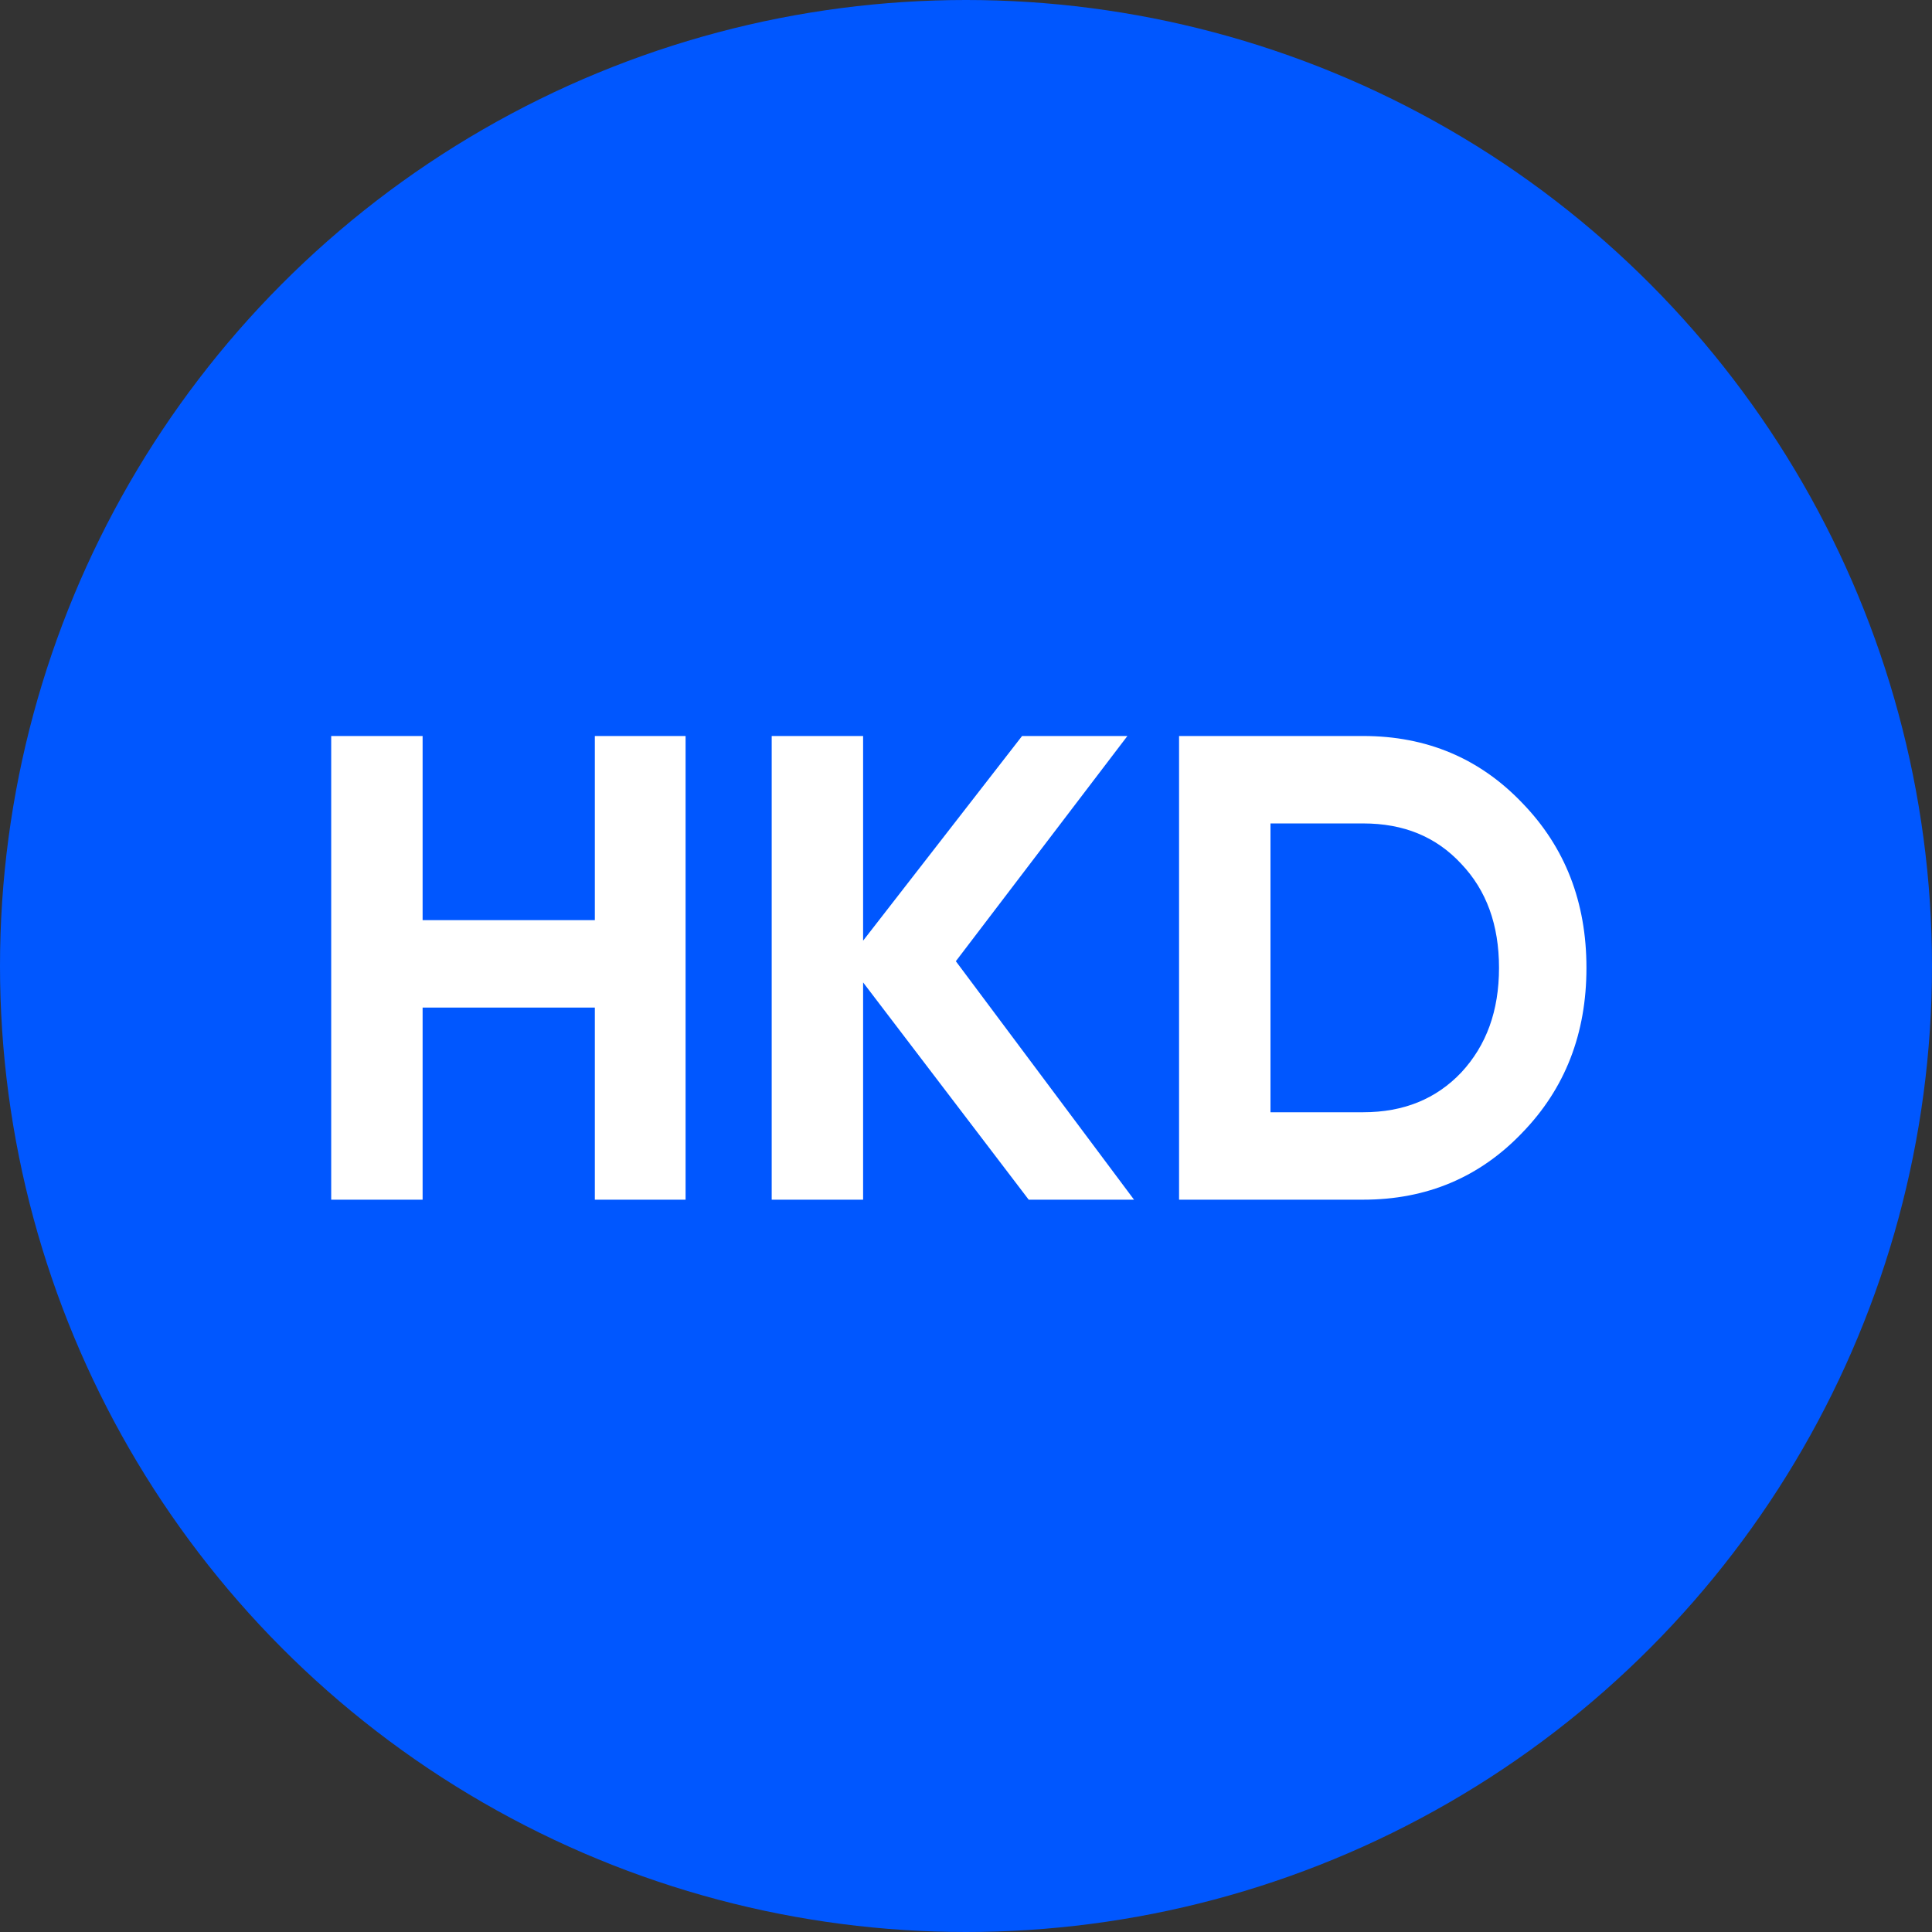 <?xml version="1.0" encoding="UTF-8"?>
<svg width="105px" height="105px" viewBox="0 0 105 105" version="1.1" xmlns="http://www.w3.org/2000/svg" xmlns:xlink="http://www.w3.org/1999/xlink">
    <rect x="0" y="0" width="105" height="105" fill="#333333" stroke="none"/>
    <!-- Generator: Sketch 49.2 (51160) - http://www.bohemiancoding.com/sketch -->
    <title>Group</title>
    <desc>Created with Sketch.</desc>
    <defs></defs>
    <g id="Page-1" stroke="none" stroke-width="1" fill="none" fill-rule="evenodd">
        <g id="Group">
            <circle id="Oval" fill="#0057FF" cx="52.5" cy="52.5" r="52.5"></circle>
            <path d="M32.328,50.008 L32.328,40 L37.26,40 L37.26,65.2 L32.328,65.2 L32.328,54.76 L22.968,54.76 L22.968,65.2 L18,65.2 L18,40 L22.968,40 L22.968,50.008 L32.328,50.008 Z M51.948,52.24 L61.632,65.2 L55.908,65.2 L46.908,53.392 L46.908,65.2 L41.94,65.2 L41.94,40 L46.908,40 L46.908,51.124 L55.548,40 L61.272,40 L51.948,52.24 Z M64.08,40 L74.088,40 C77.544,40 80.424,41.224 82.728,43.636 C85.068,46.048 86.22,49.036 86.22,52.6 C86.22,56.164 85.068,59.152 82.728,61.564 C80.424,63.976 77.544,65.2 74.088,65.2 L64.08,65.2 L64.08,40 Z M69.048,60.448 L74.088,60.448 C76.284,60.448 78.048,59.728 79.416,58.288 C80.784,56.812 81.468,54.94 81.468,52.6 C81.468,50.26 80.784,48.388 79.416,46.948 C78.048,45.472 76.284,44.752 74.088,44.752 L69.048,44.752 L69.048,60.448 Z" id="HKD" fill="#FFFFFF"></path>
        </g>
    </g>
</svg>